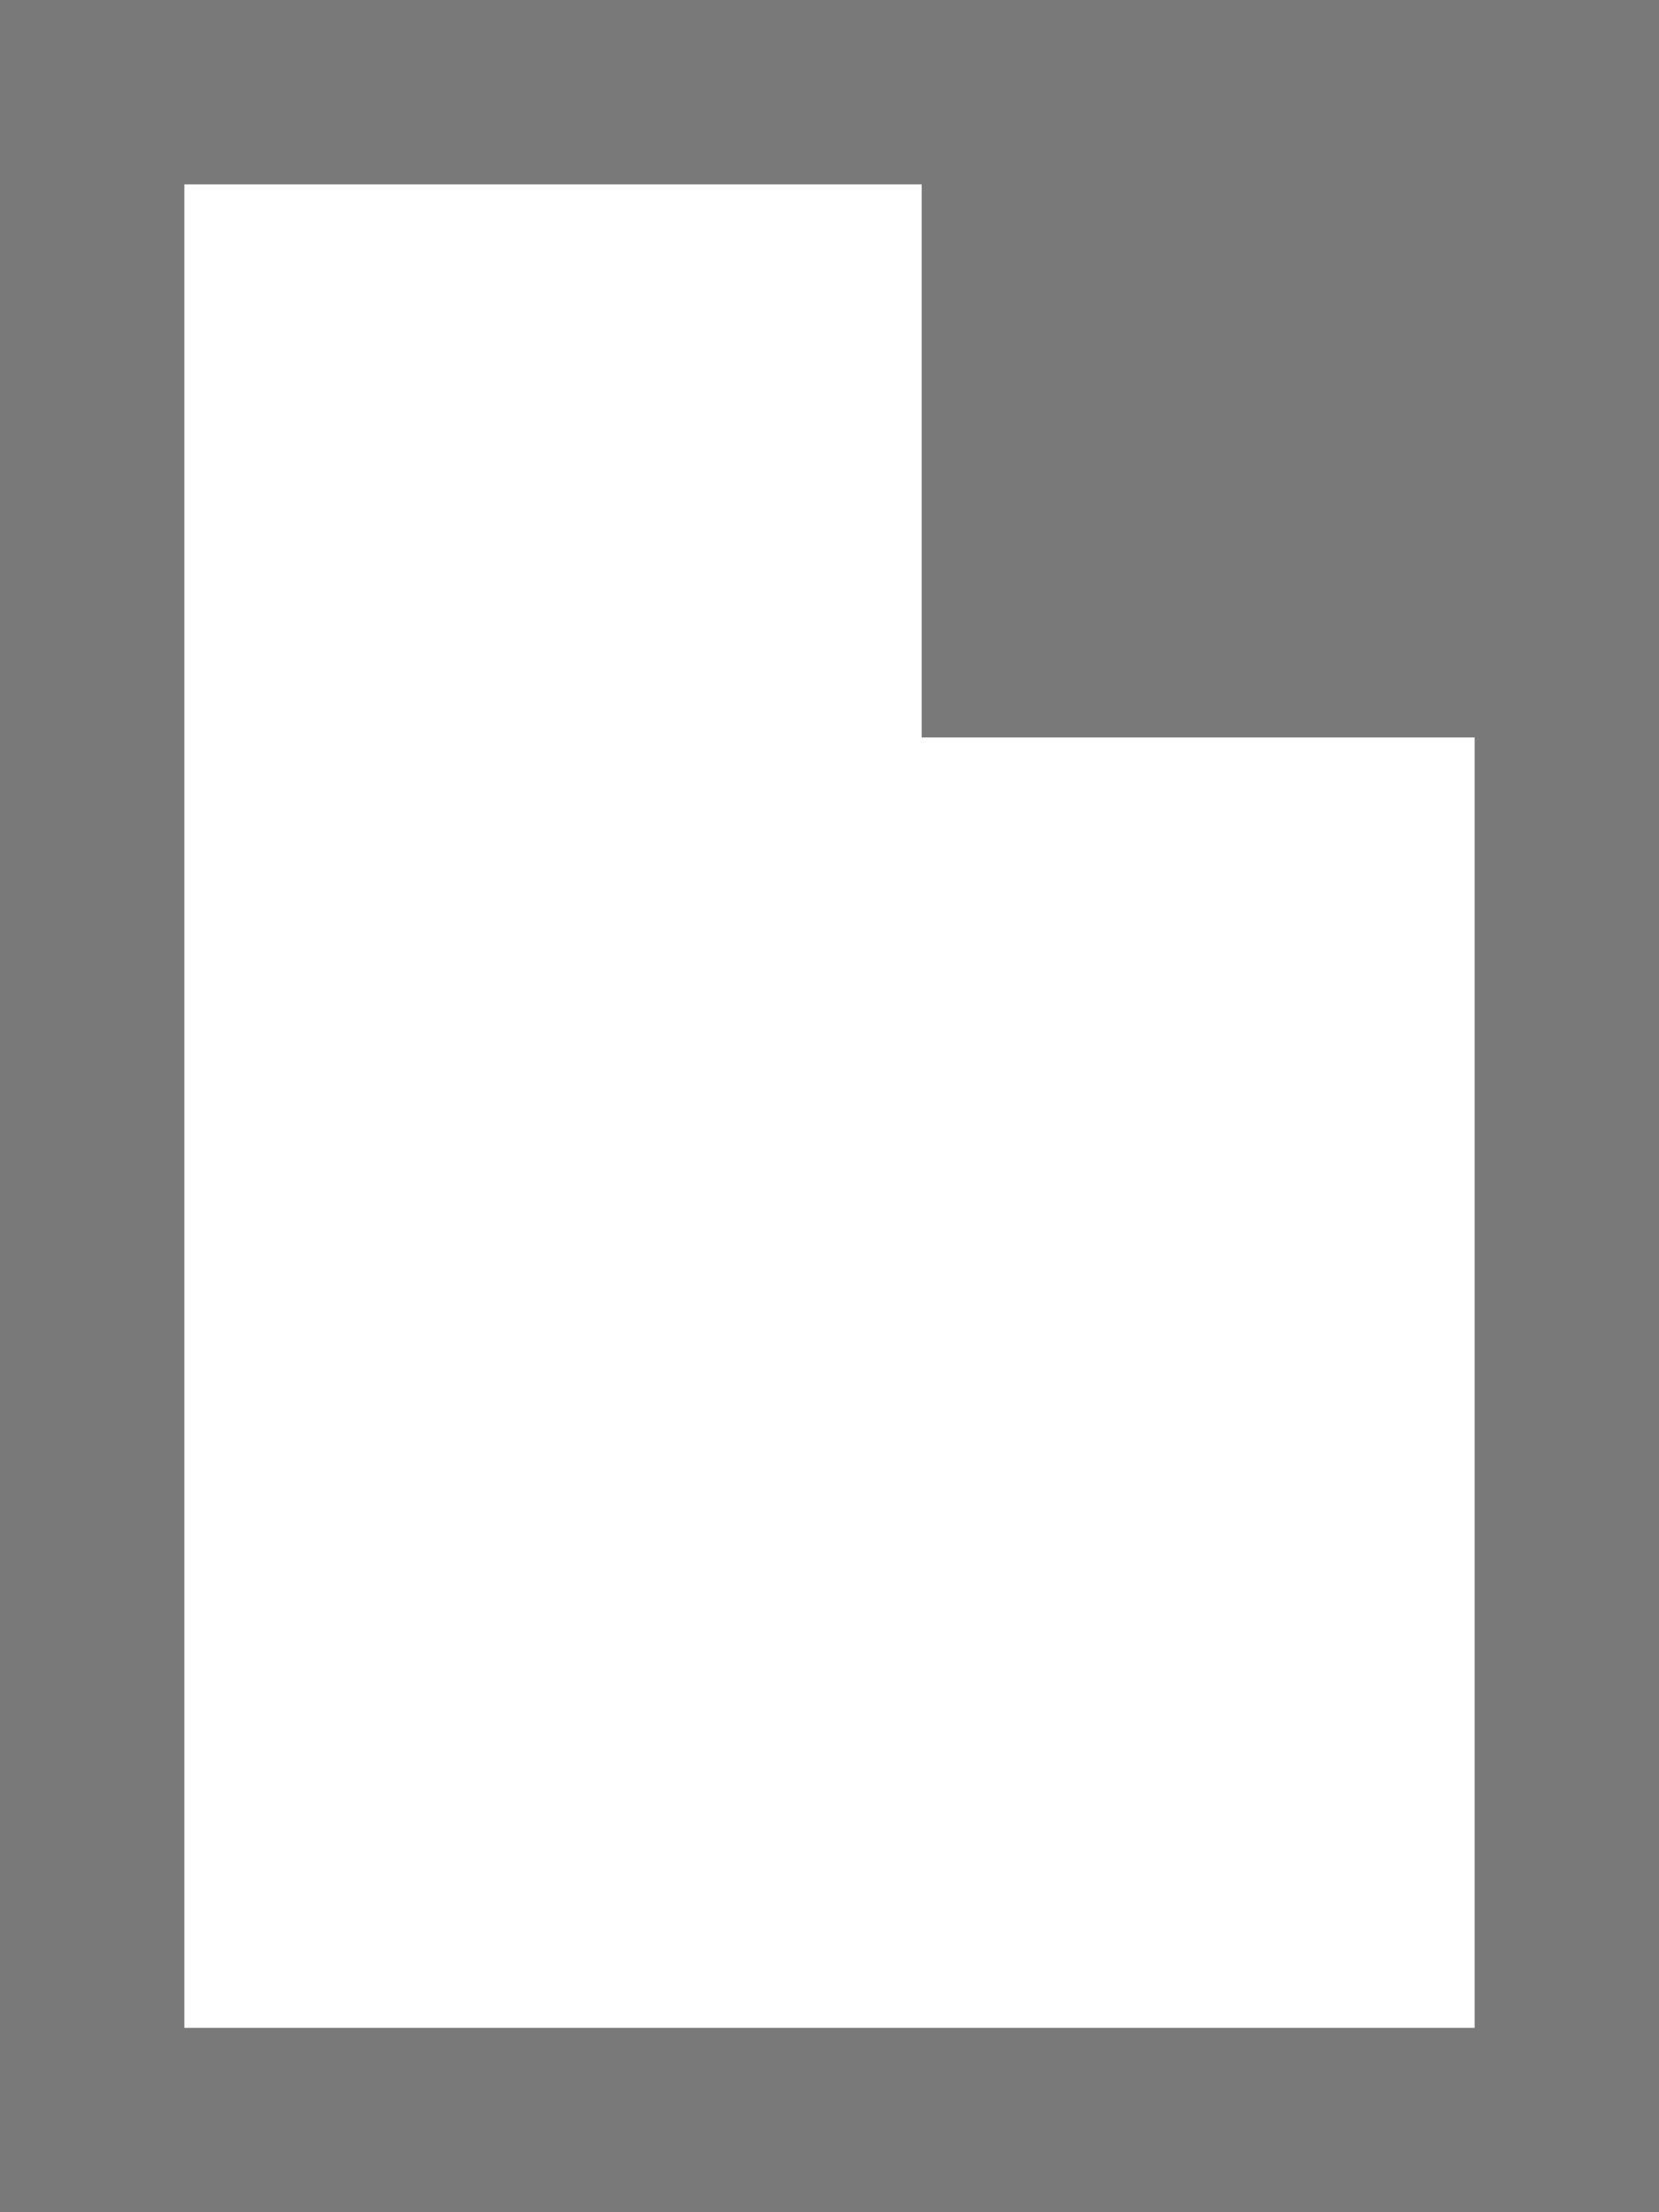 <?xml version="1.0" encoding="utf-8"?>
<!-- Generator: Adobe Illustrator 16.0.0, SVG Export Plug-In . SVG Version: 6.00 Build 0)  -->
<!DOCTYPE svg PUBLIC "-//W3C//DTD SVG 1.1//EN" "http://www.w3.org/Graphics/SVG/1.1/DTD/svg11.dtd">
<svg version="1.1" id="レイヤー_1" xmlns="http://www.w3.org/2000/svg" xmlns:xlink="http://www.w3.org/1999/xlink" x="0px"
	 y="0px" width="9px" height="12px" viewBox="0 0 9 12" enable-background="new 0 0 9 12" xml:space="preserve">
<g display="none">
	<circle display="inline" fill="none" stroke="#797979" stroke-miterlimit="10" cx="2.5" cy="6.5" r="6.5"/>
	<path display="inline" fill="none" stroke="#797979" stroke-miterlimit="10" d="M2.5,1C5.532,1,8,3.467,8,6.5
		C8,9.532,5.532,12,2.5,12C-0.533,12-3,9.532-3,6.5C-3,3.467-0.533,1,2.5,1 M2.5,0C-1.09,0-4,2.91-4,6.5S-1.09,13,2.5,13
		S9,10.09,9,6.5S6.09,0,2.5,0L2.5,0z"/>
</g>
<path fill="#797979" d="M0,0v12h9V0H0z M8,11H1V1h4v3h3V11z"/>
</svg>
